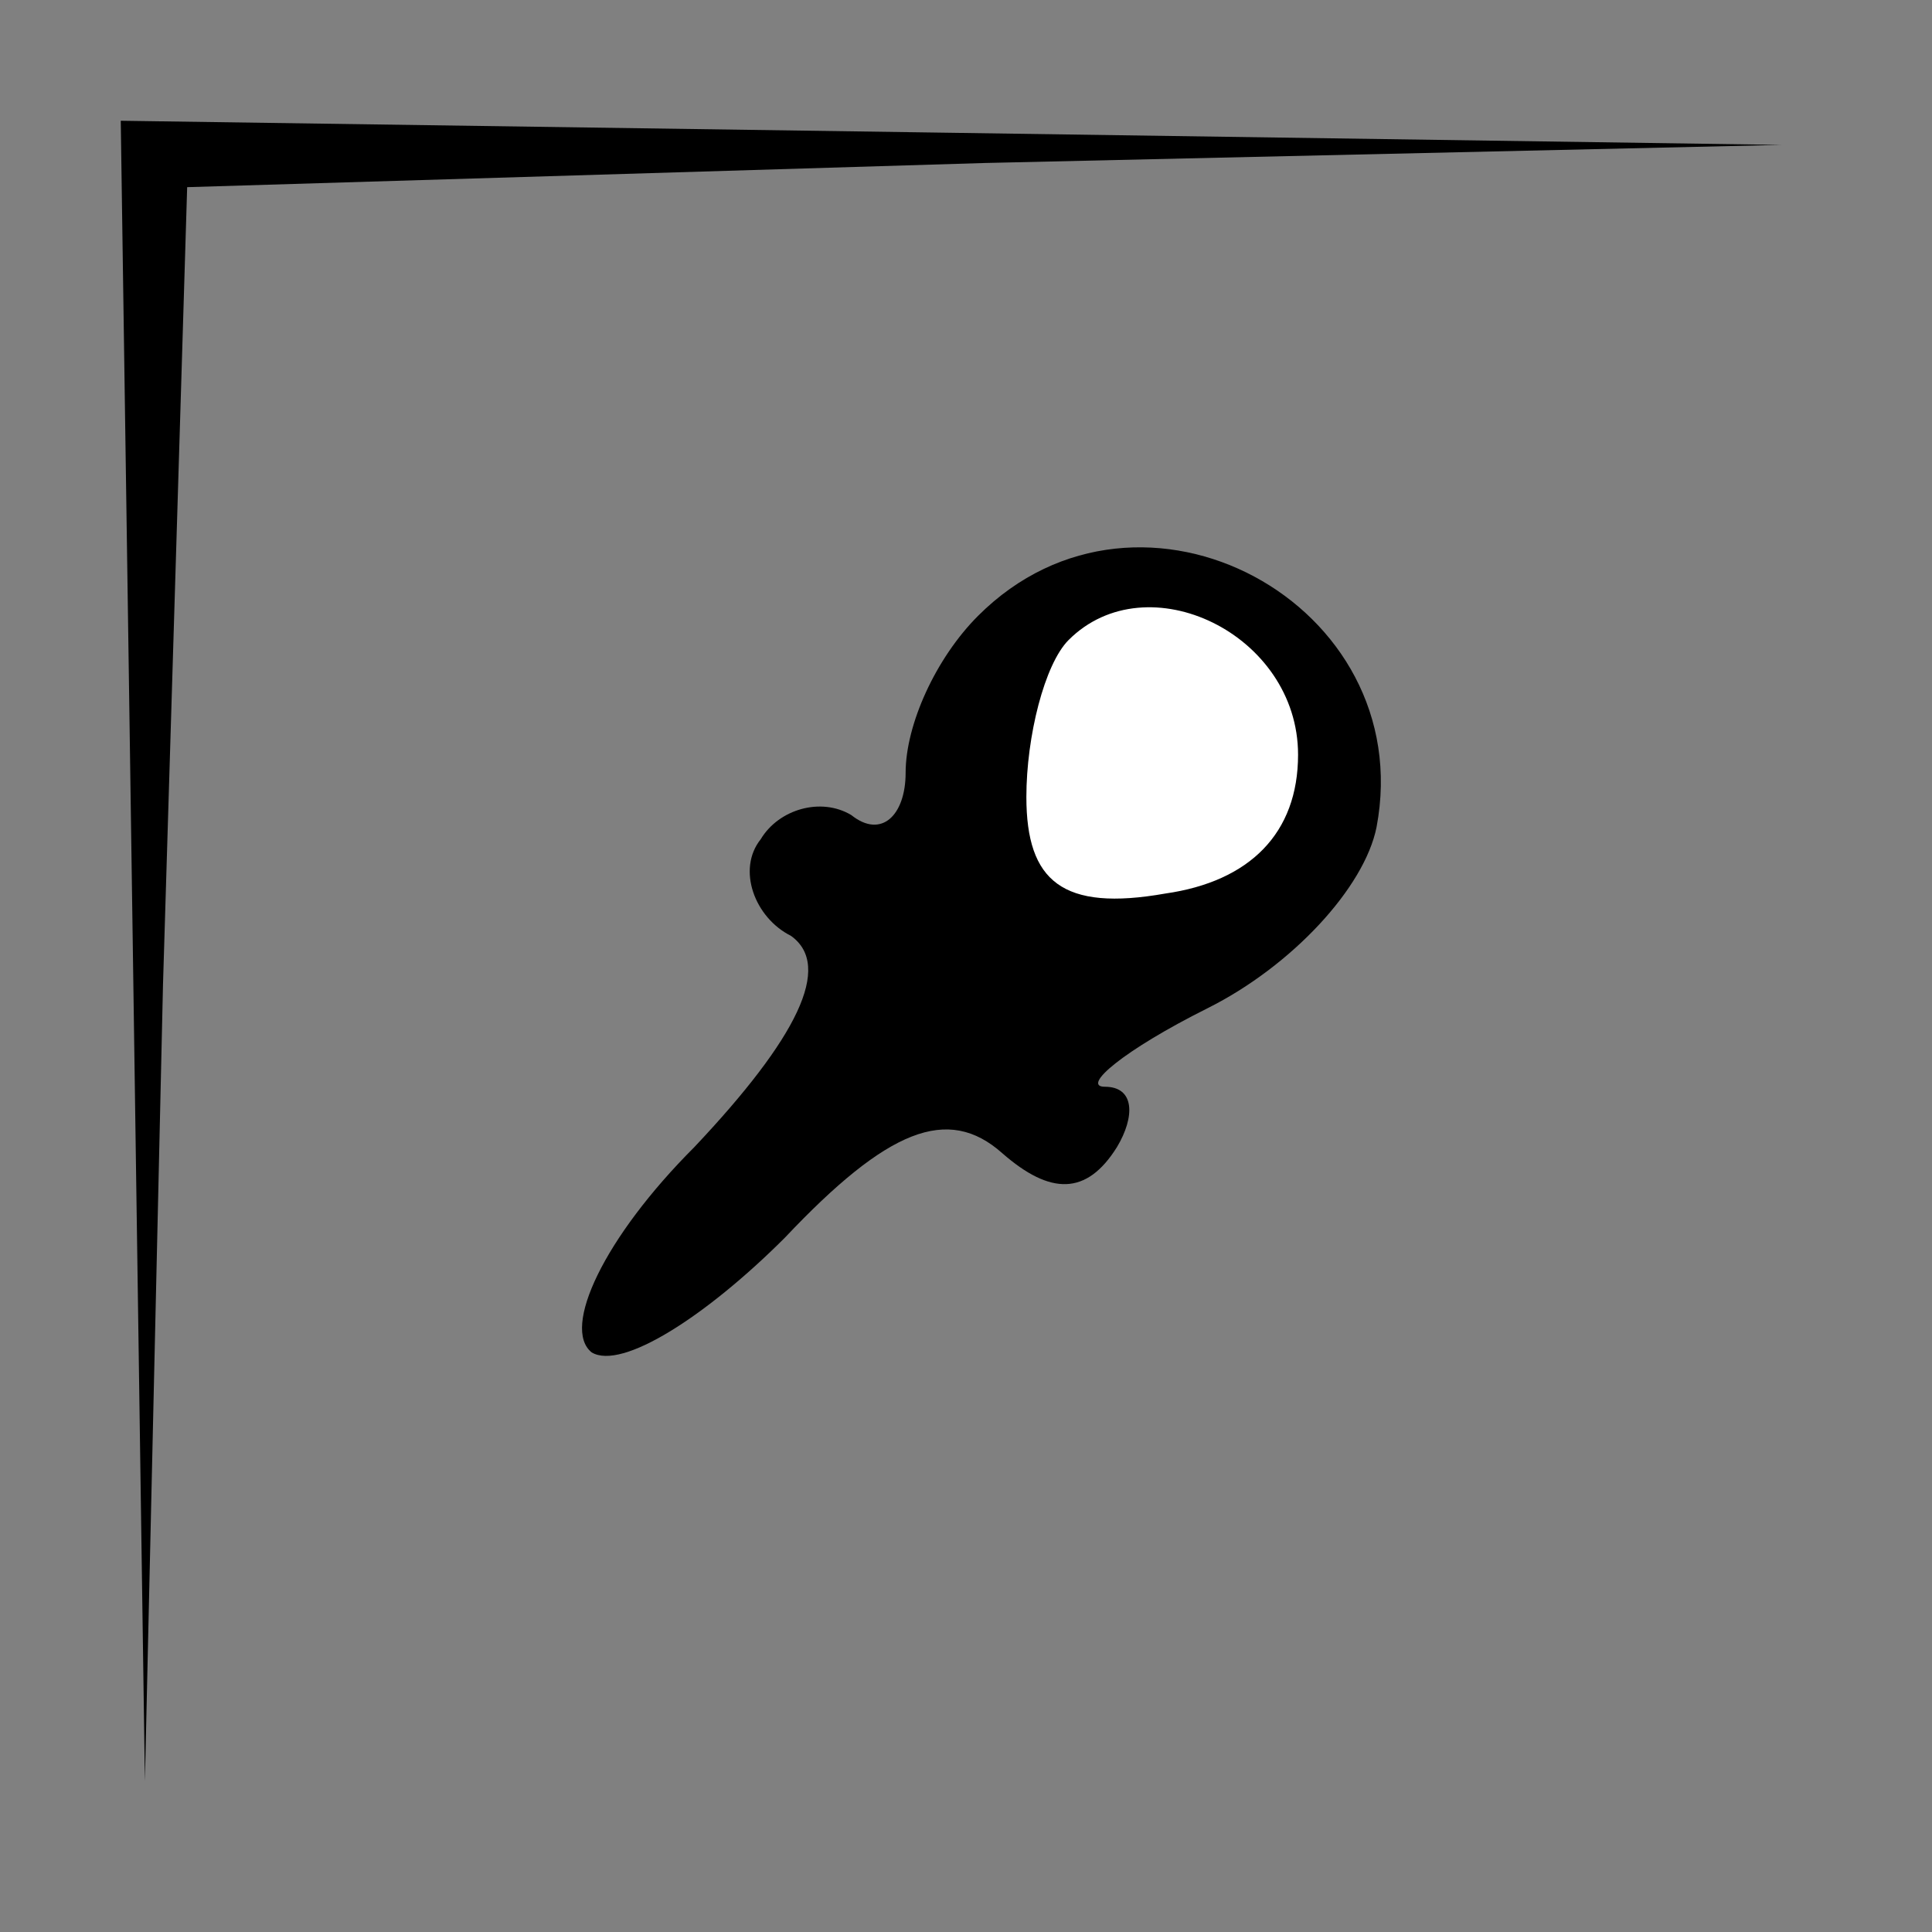 <?xml version="1.0" standalone="no"?>
<!DOCTYPE svg PUBLIC "-//W3C//DTD SVG 20010904//EN"
 "http://www.w3.org/TR/2001/REC-SVG-20010904/DTD/svg10.dtd">
<svg version="1.0" xmlns="http://www.w3.org/2000/svg"
 width="32pt" height="32pt" viewBox="0 0 32 32"
 preserveAspectRatio="xMidYMid meet">
<rect x="0" y="0" width="32" height="32" fill="#808080" stroke="none"/>
<g transform="translate(0,32) scale(0.1,-0.1)"
fill="#000000" stroke="none">
<path fill="#000000" stroke="none" d="M22 163 l2 -138 3 132 4 132 132 4 132
3 -137 2 -138 2 2 -137z"/>
<path fill="#000000" stroke="none" d="M162 218 c-7 -7 -12 -18 -12 -26 0 -7
-4 -11 -9 -7 -5 3 -12 1 -15 -4 -4 -5 -1 -13 5 -16 7 -5 1 -17 -16 -35 -15
-15 -22 -30 -17 -34 5 -3 19 6 32 19 17 18 27 22 36 14 8 -7 14 -7 19 1 3 5 3
10 -2 10 -4 0 3 6 17 13 14 7 26 20 28 30 7 37 -39 62 -66 35z"/>
<path fill="#ffffff" stroke="none" d="M215 195 c0 -13 -8 -21 -22 -23 -17 -3
-23 2 -23 16 0 10 3 22 7 26 13 13 38 1 38 -19z"/>
</g>
</svg>
